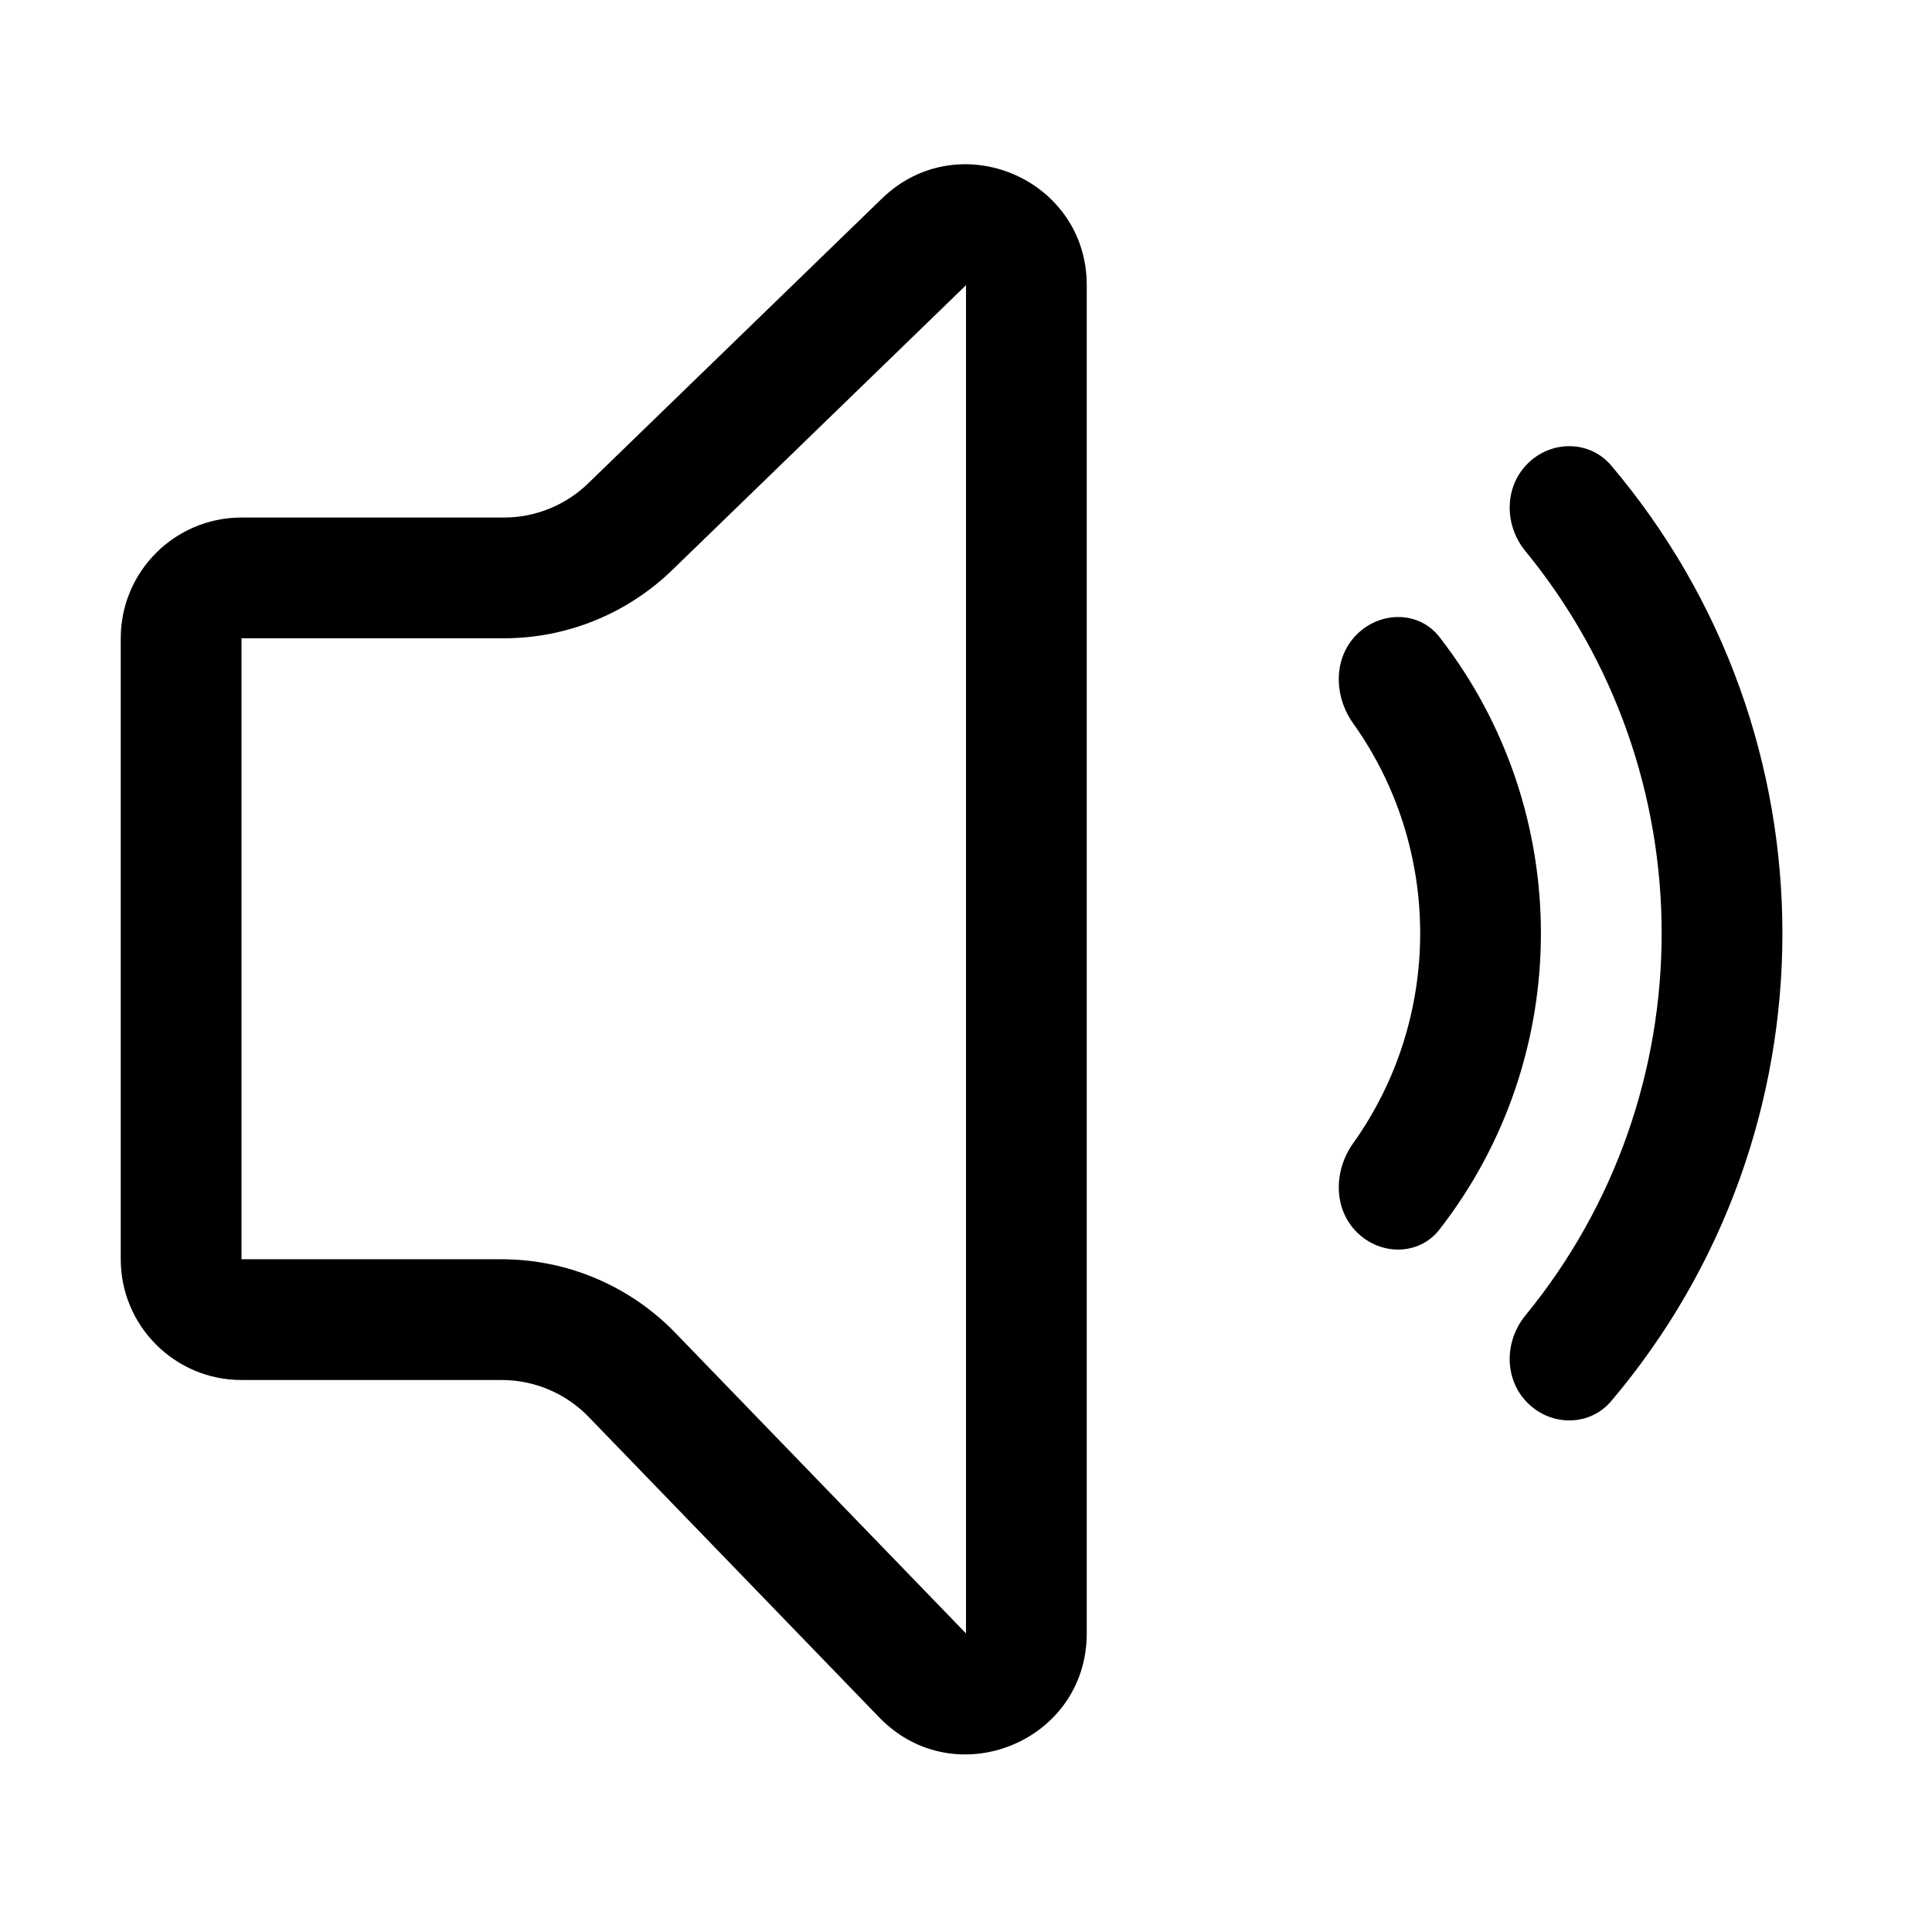 <svg width="24" height="24" viewBox="0 0 24 24" xmlns="http://www.w3.org/2000/svg">
    <path fill-rule="evenodd" clip-rule="evenodd" d="M10.956 2.466L7.305 6.006C7.025 6.277 6.65 6.429 6.261 6.429H3C2.172 6.429 1.5 7.1 1.5 7.929V15.643C1.5 16.471 2.172 17.143 3 17.143H6.232C6.639 17.143 7.028 17.308 7.311 17.6L10.922 21.334C11.859 22.303 13.5 21.64 13.5 20.291V3.543C13.5 2.218 11.907 1.544 10.956 2.466ZM12 3.543L12 20.291L8.389 16.557C7.824 15.973 7.045 15.643 6.232 15.643H3L3 7.929H6.261C7.04 7.929 7.789 7.625 8.349 7.083L12 3.543Z"/>
    <path d="M18.976 17.427C19.268 17.72 19.746 17.722 20.014 17.406C22.851 14.059 22.851 9.129 20.014 5.782C19.746 5.466 19.268 5.467 18.976 5.76C18.683 6.053 18.686 6.526 18.949 6.846C21.206 9.601 21.206 13.587 18.949 16.341C18.686 16.662 18.683 17.135 18.976 17.427Z"/>
    <path d="M16.854 15.306C17.147 15.599 17.627 15.601 17.881 15.274C19.562 13.116 19.562 10.072 17.881 7.913C17.627 7.586 17.147 7.589 16.854 7.882C16.561 8.174 16.568 8.646 16.808 8.984C17.92 10.541 17.92 12.647 16.808 14.204C16.568 14.541 16.561 15.013 16.854 15.306Z"/>
</svg>
